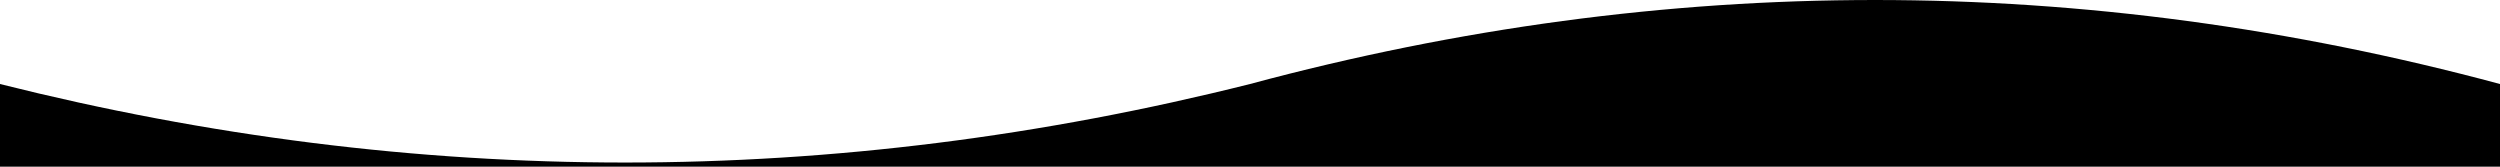 <!-- Big Wave -->
<svg xmlns="http://www.w3.org/2000/svg" preserveAspectRatio="xMidYMid meet" viewBox="0 0 1440 96">
	<path fill="{{svgBgColor}}" d="M1440,96H0V48.396c120,30.149,240,45.223,360,45.223s240-15.074,360-45.223 C840,16.133,960,0,1080,0s240,16.133,360,48.396V96z"/>
</svg>